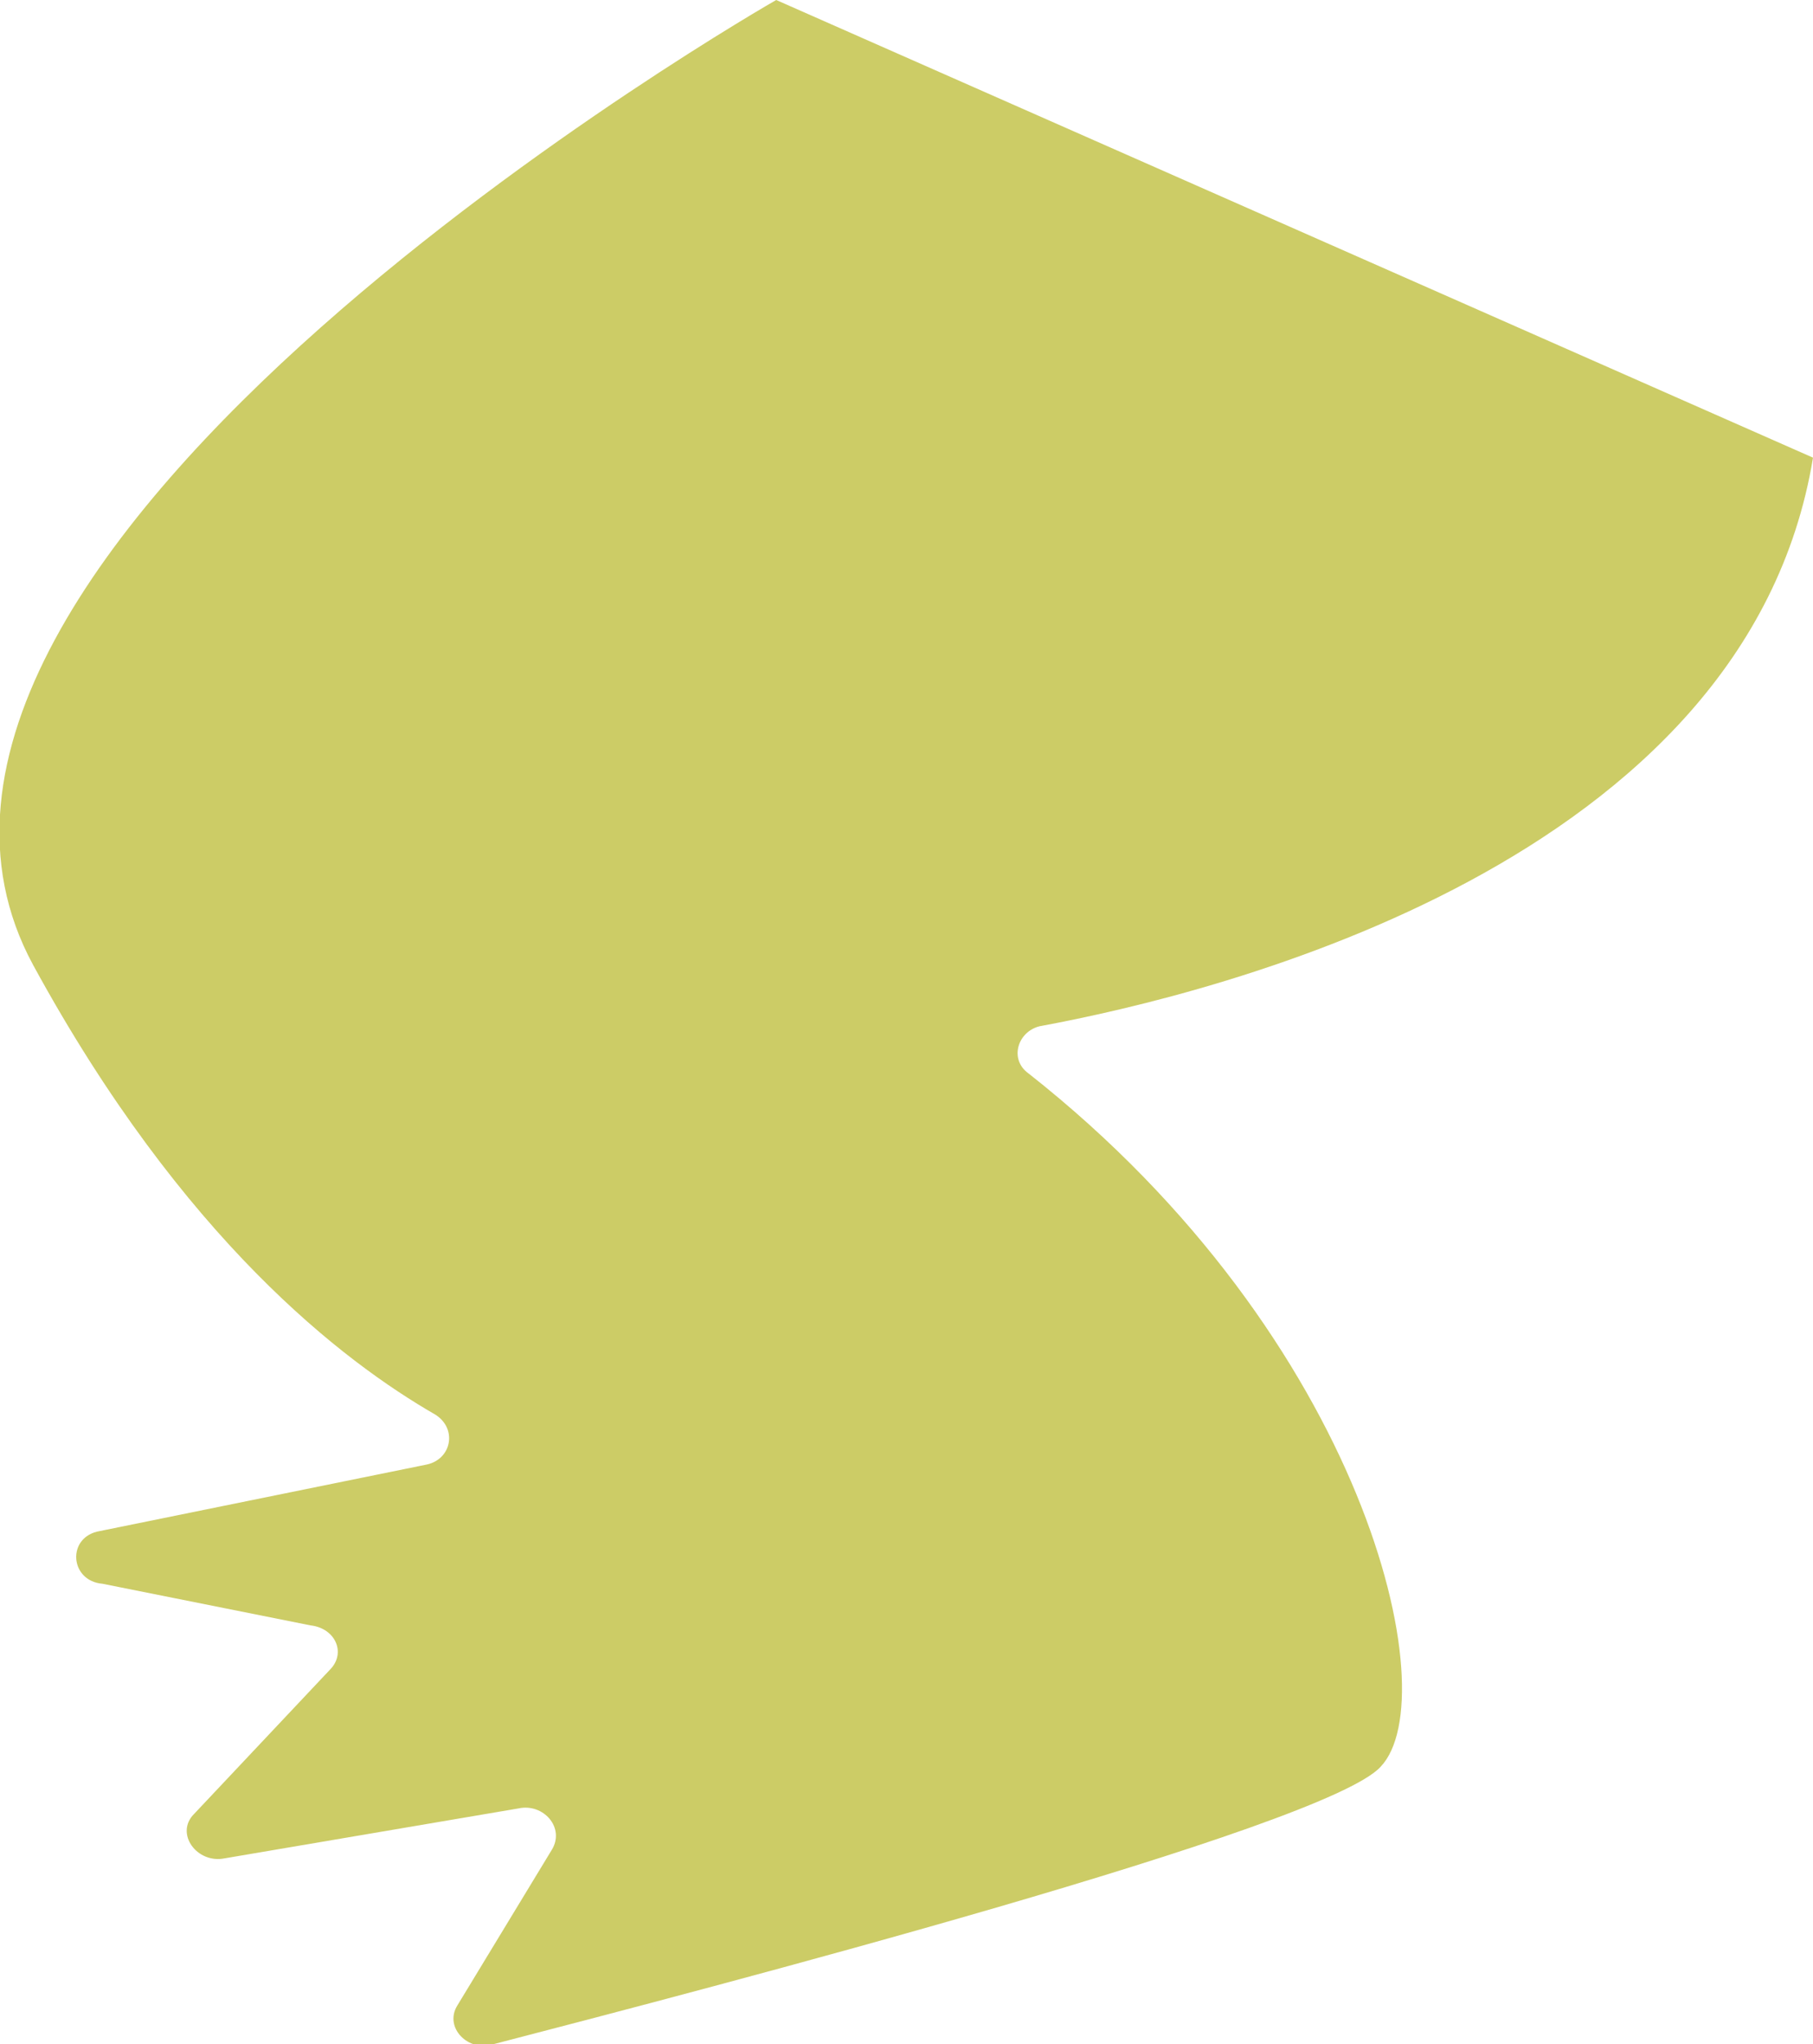 <!-- Generator: Adobe Illustrator 18.1.1, SVG Export Plug-In  -->
<svg version="1.1"
	 xmlns="http://www.w3.org/2000/svg" xmlns:xlink="http://www.w3.org/1999/xlink" xmlns:a="http://ns.adobe.com/AdobeSVGViewerExtensions/3.0/"
	 x="0px" y="0px" width="65.4px" height="73.7px" viewBox="0 0 65.4 73.7" enable-background="new 0 0 65.4 73.7"
	 xml:space="preserve">
<defs>
</defs>
<g id="backRleg_copy">
	<path fill="#CCCC66" d="M28,0C28,0-6.9,19.9,1.2,34.8c5.4,9.9,11.2,14.3,14.5,16.2c0.8,0.5,0.6,1.6-0.3,1.8L3.6,55.2
		c-1.2,0.2-1.1,1.8,0.1,1.9l7.5,1.5c0.9,0.1,1.3,1,0.7,1.6L7,65.4c-0.7,0.7,0.1,1.8,1.1,1.6l10.6-1.8c0.9-0.2,1.7,0.7,1.2,1.5
		l-3.4,5.6c-0.5,0.8,0.4,1.7,1.3,1.4c7.7-2,30-7.8,32-10c2.4-2.5-0.5-15.4-12.7-25c-0.7-0.5-0.4-1.5,0.4-1.7
		C44,35.8,63,31.1,65.4,16.5"/>
</g>
</svg>
